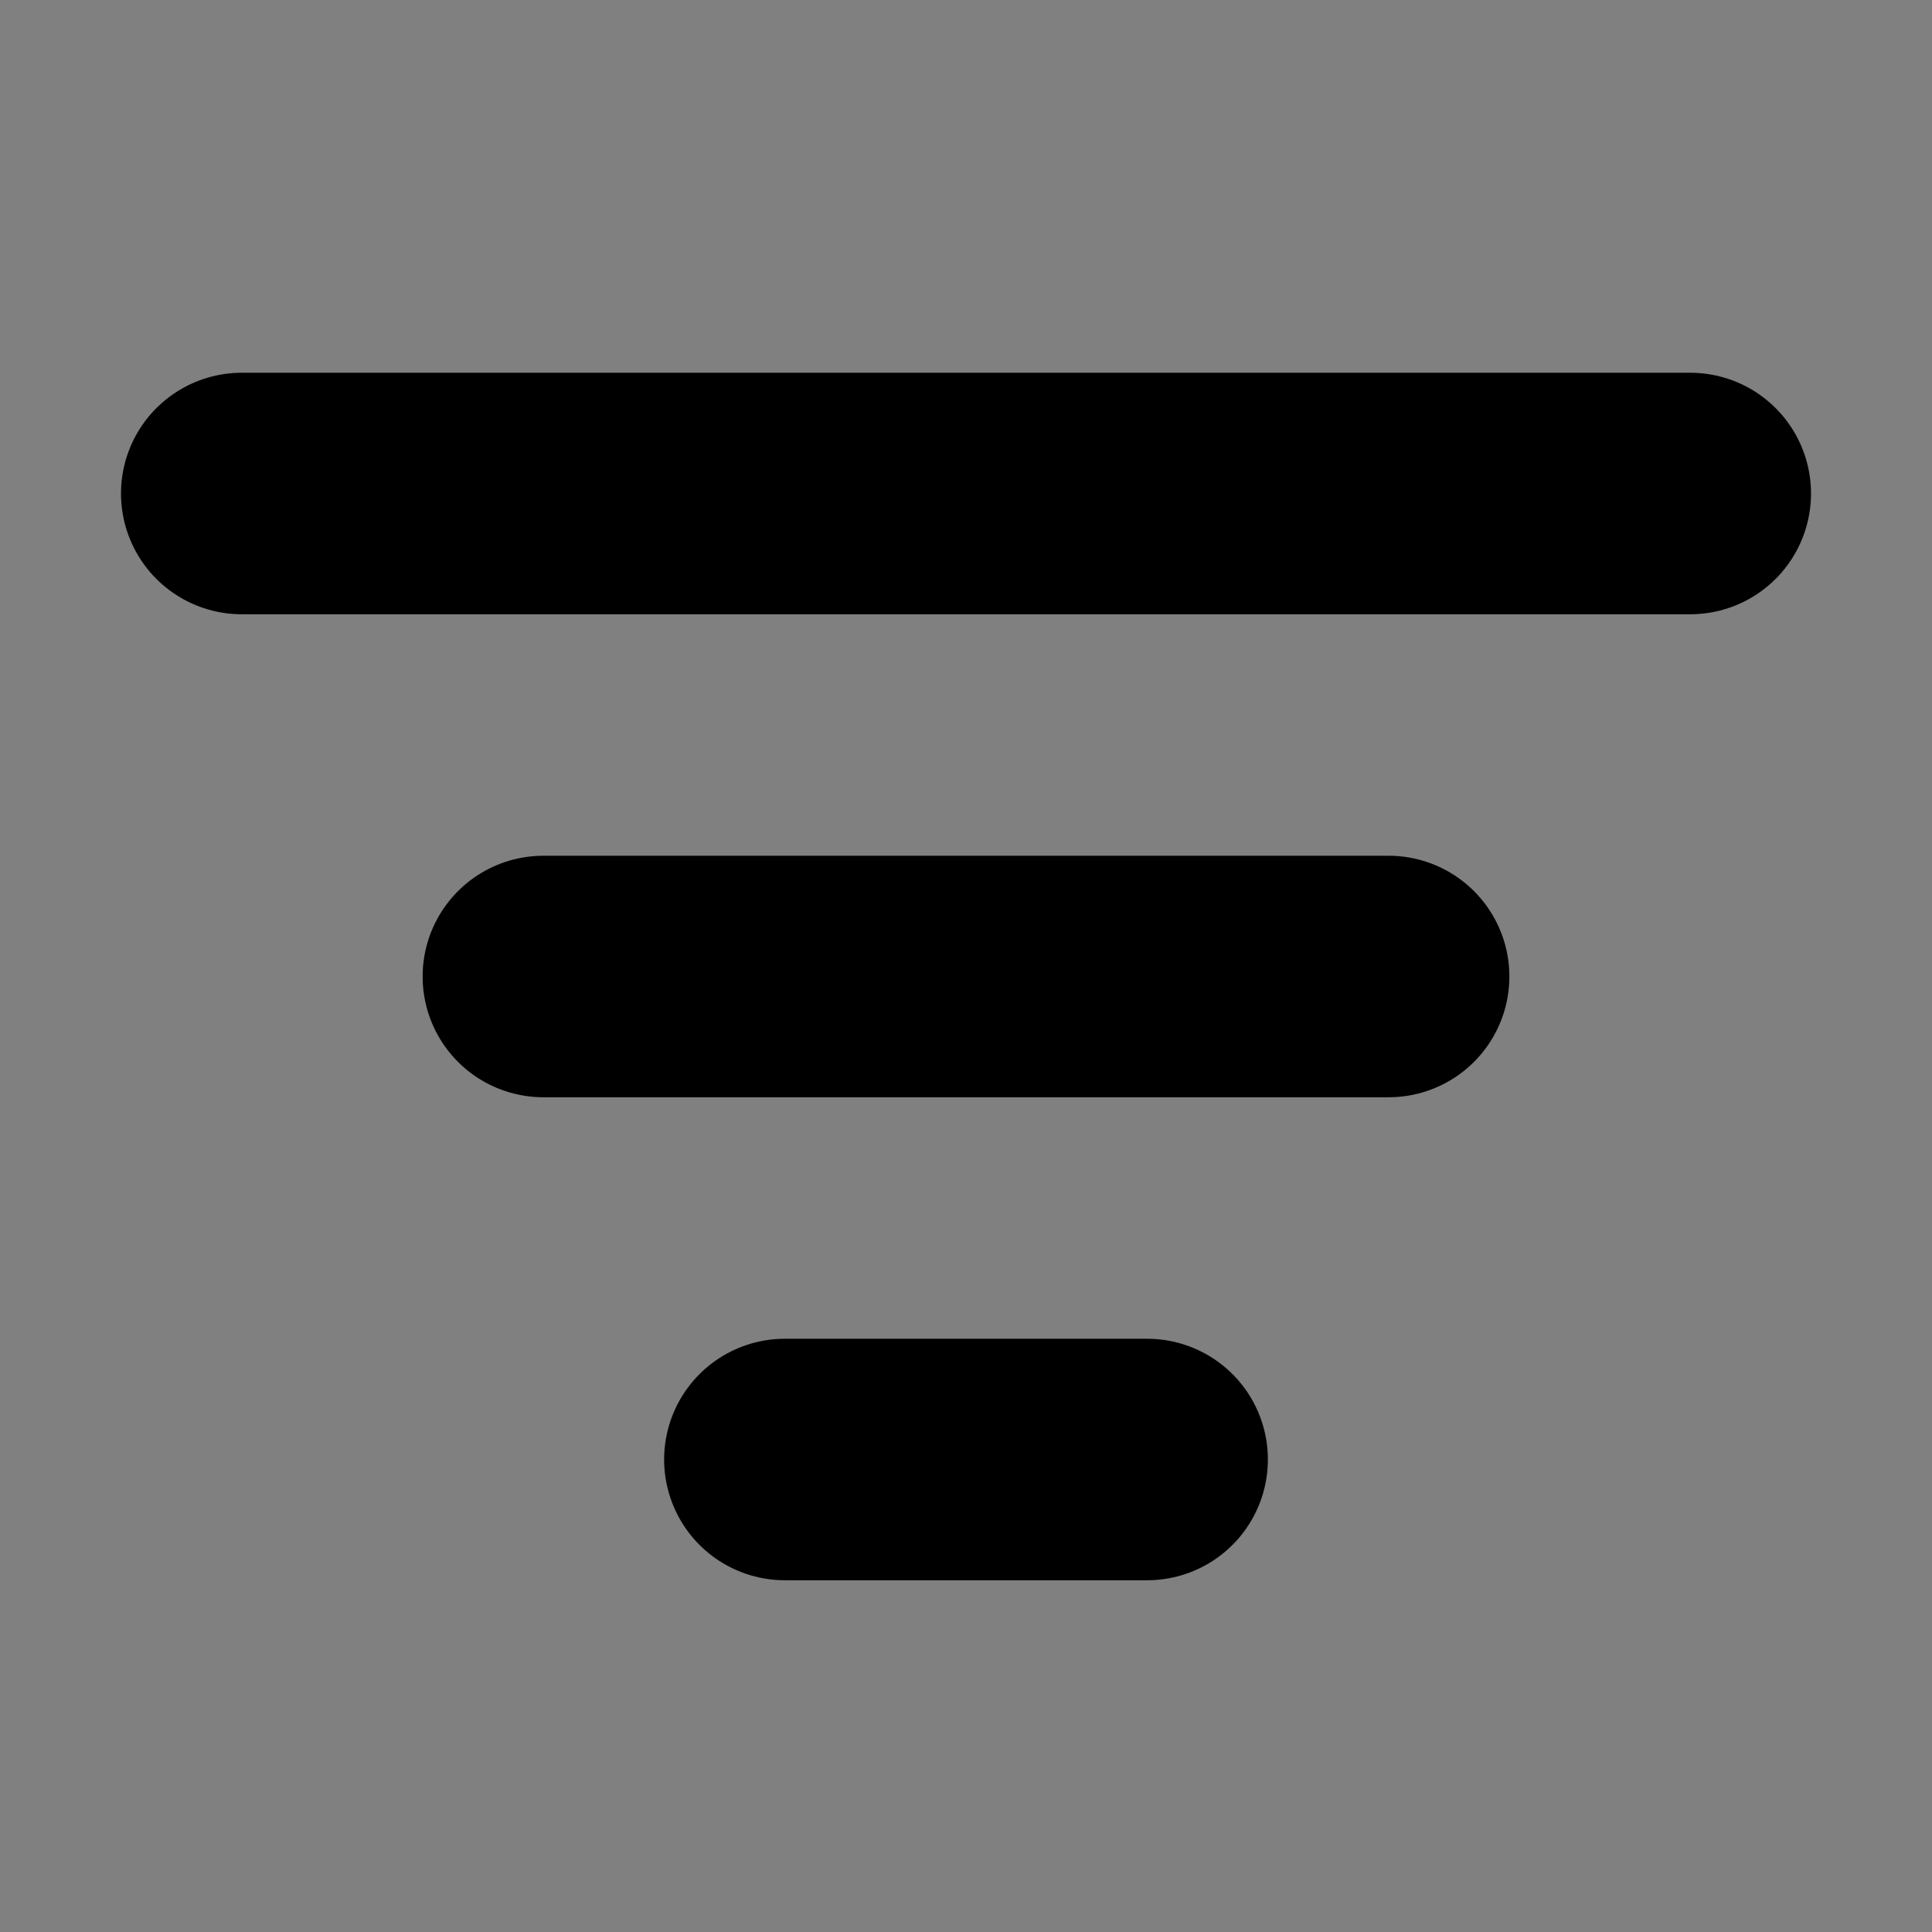 <svg width="32" height="32" viewBox="0 0 16 16" fill="white" xmlns="http://www.w3.org/2000/svg">
<rect x="0" y="0" width="16" height="16" fill="#808080" stroke="none"/>
<path d="M13.998 4.087L2.002 4.087" stroke="black" stroke-width="2" stroke-linecap="round" stroke-linejoin="round"/>
<path d="M9.5 12.087L6.5 12.087" stroke="black" stroke-width="2" stroke-linecap="round" stroke-linejoin="round"/>
<path d="M11.5 8.087L4.5 8.087" stroke="black" stroke-width="2" stroke-linecap="round" stroke-linejoin="round"/>
</svg>
